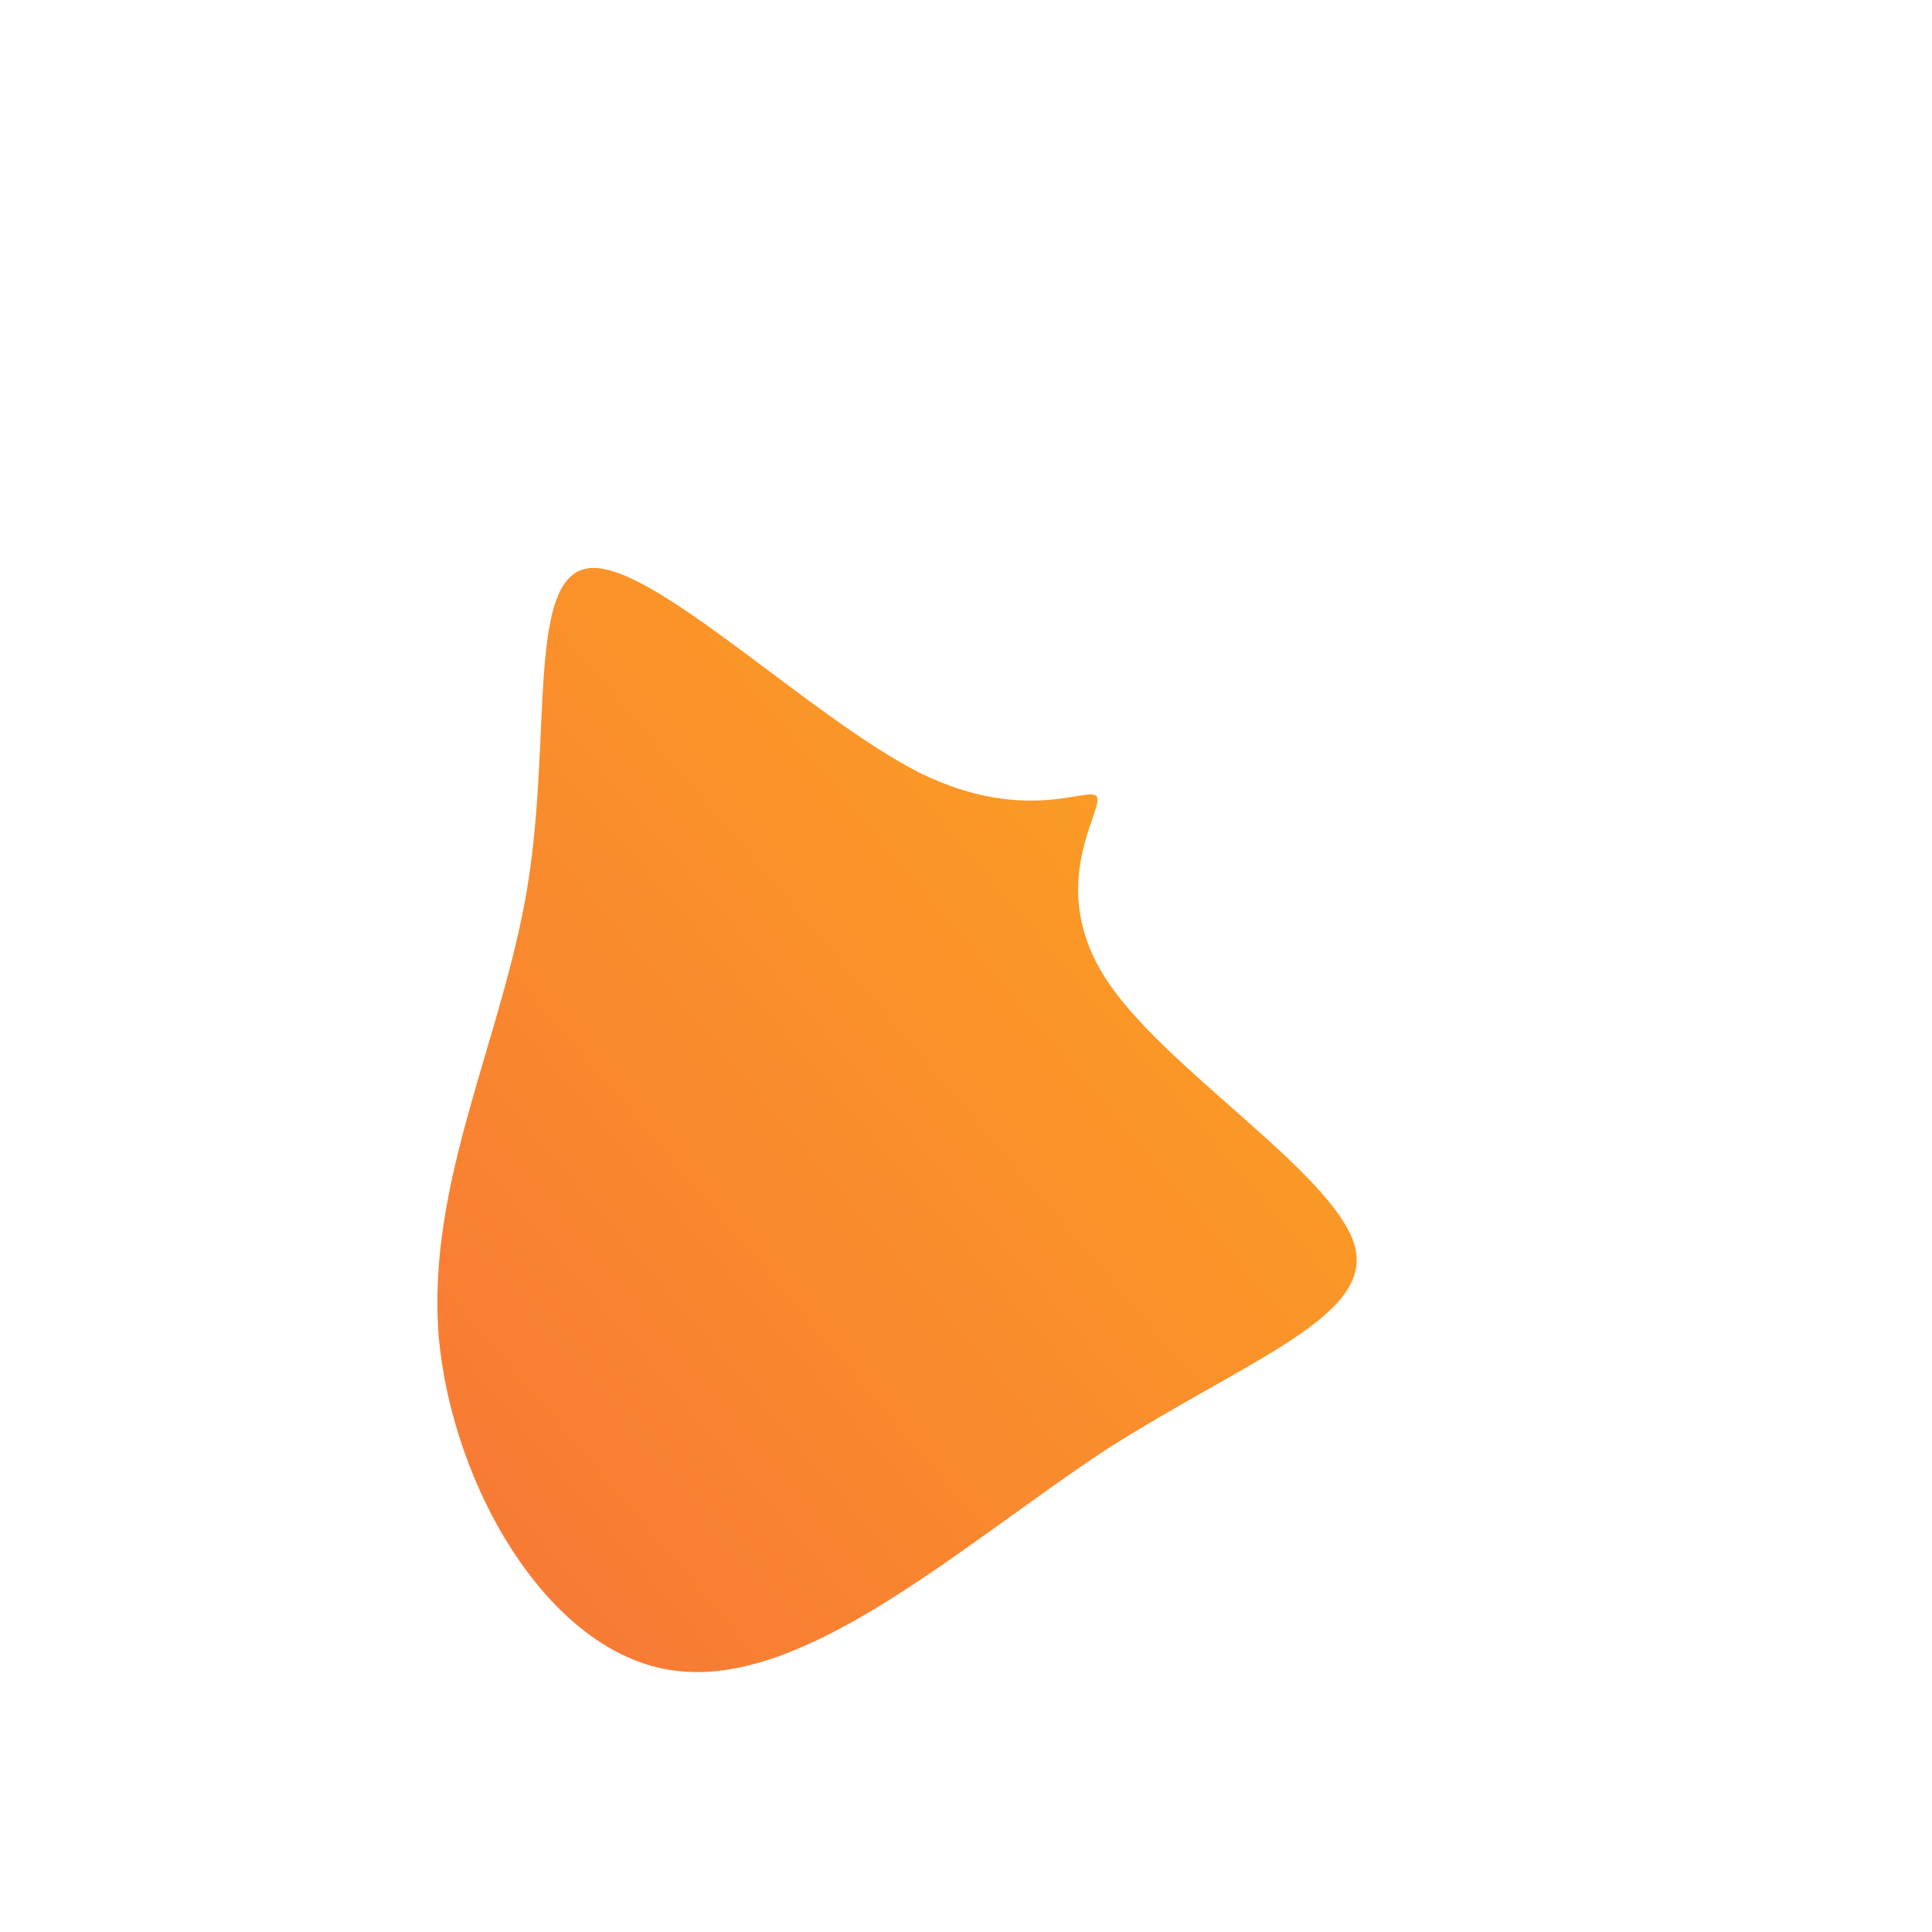 <!--?xml version="1.0" standalone="no"?-->
              <svg id="sw-js-blob-svg" viewBox="0 0 100 100" xmlns="http://www.w3.org/2000/svg" version="1.1">
                    <defs> 
                        <linearGradient id="sw-gradient" x1="0" x2="1" y1="1" y2="0">
                            <stop id="stop1" stop-color="rgba(248, 117, 55, 1)" offset="0%"></stop>
                            <stop id="stop2" stop-color="rgba(251, 168, 31, 1)" offset="100%"></stop>
                        </linearGradient>
                    </defs>
                <path fill="url(#sw-gradient)" d="M6.8,-8.7C7,-7.9,4.2,-4.1,7.2,0.6C10.1,5.2,18.9,10.6,20.1,14.4C21.2,18.1,14.7,20.3,7.3,25C0,29.8,-8.1,37.2,-14.8,36.5C-21.4,35.9,-26.6,27.1,-27.3,19.1C-27.9,11.1,-24,3.8,-22.7,-4.1C-21.4,-12,-22.8,-20.4,-19.4,-20.6C-16.1,-20.8,-8.1,-12.9,-2.4,-10C3.3,-7.2,6.6,-9.5,6.8,-8.7Z" width="100%" height="100%" transform="translate(50 50)" stroke-width="0" style="transition: all 0.3s ease 0s;"></path>
              </svg>